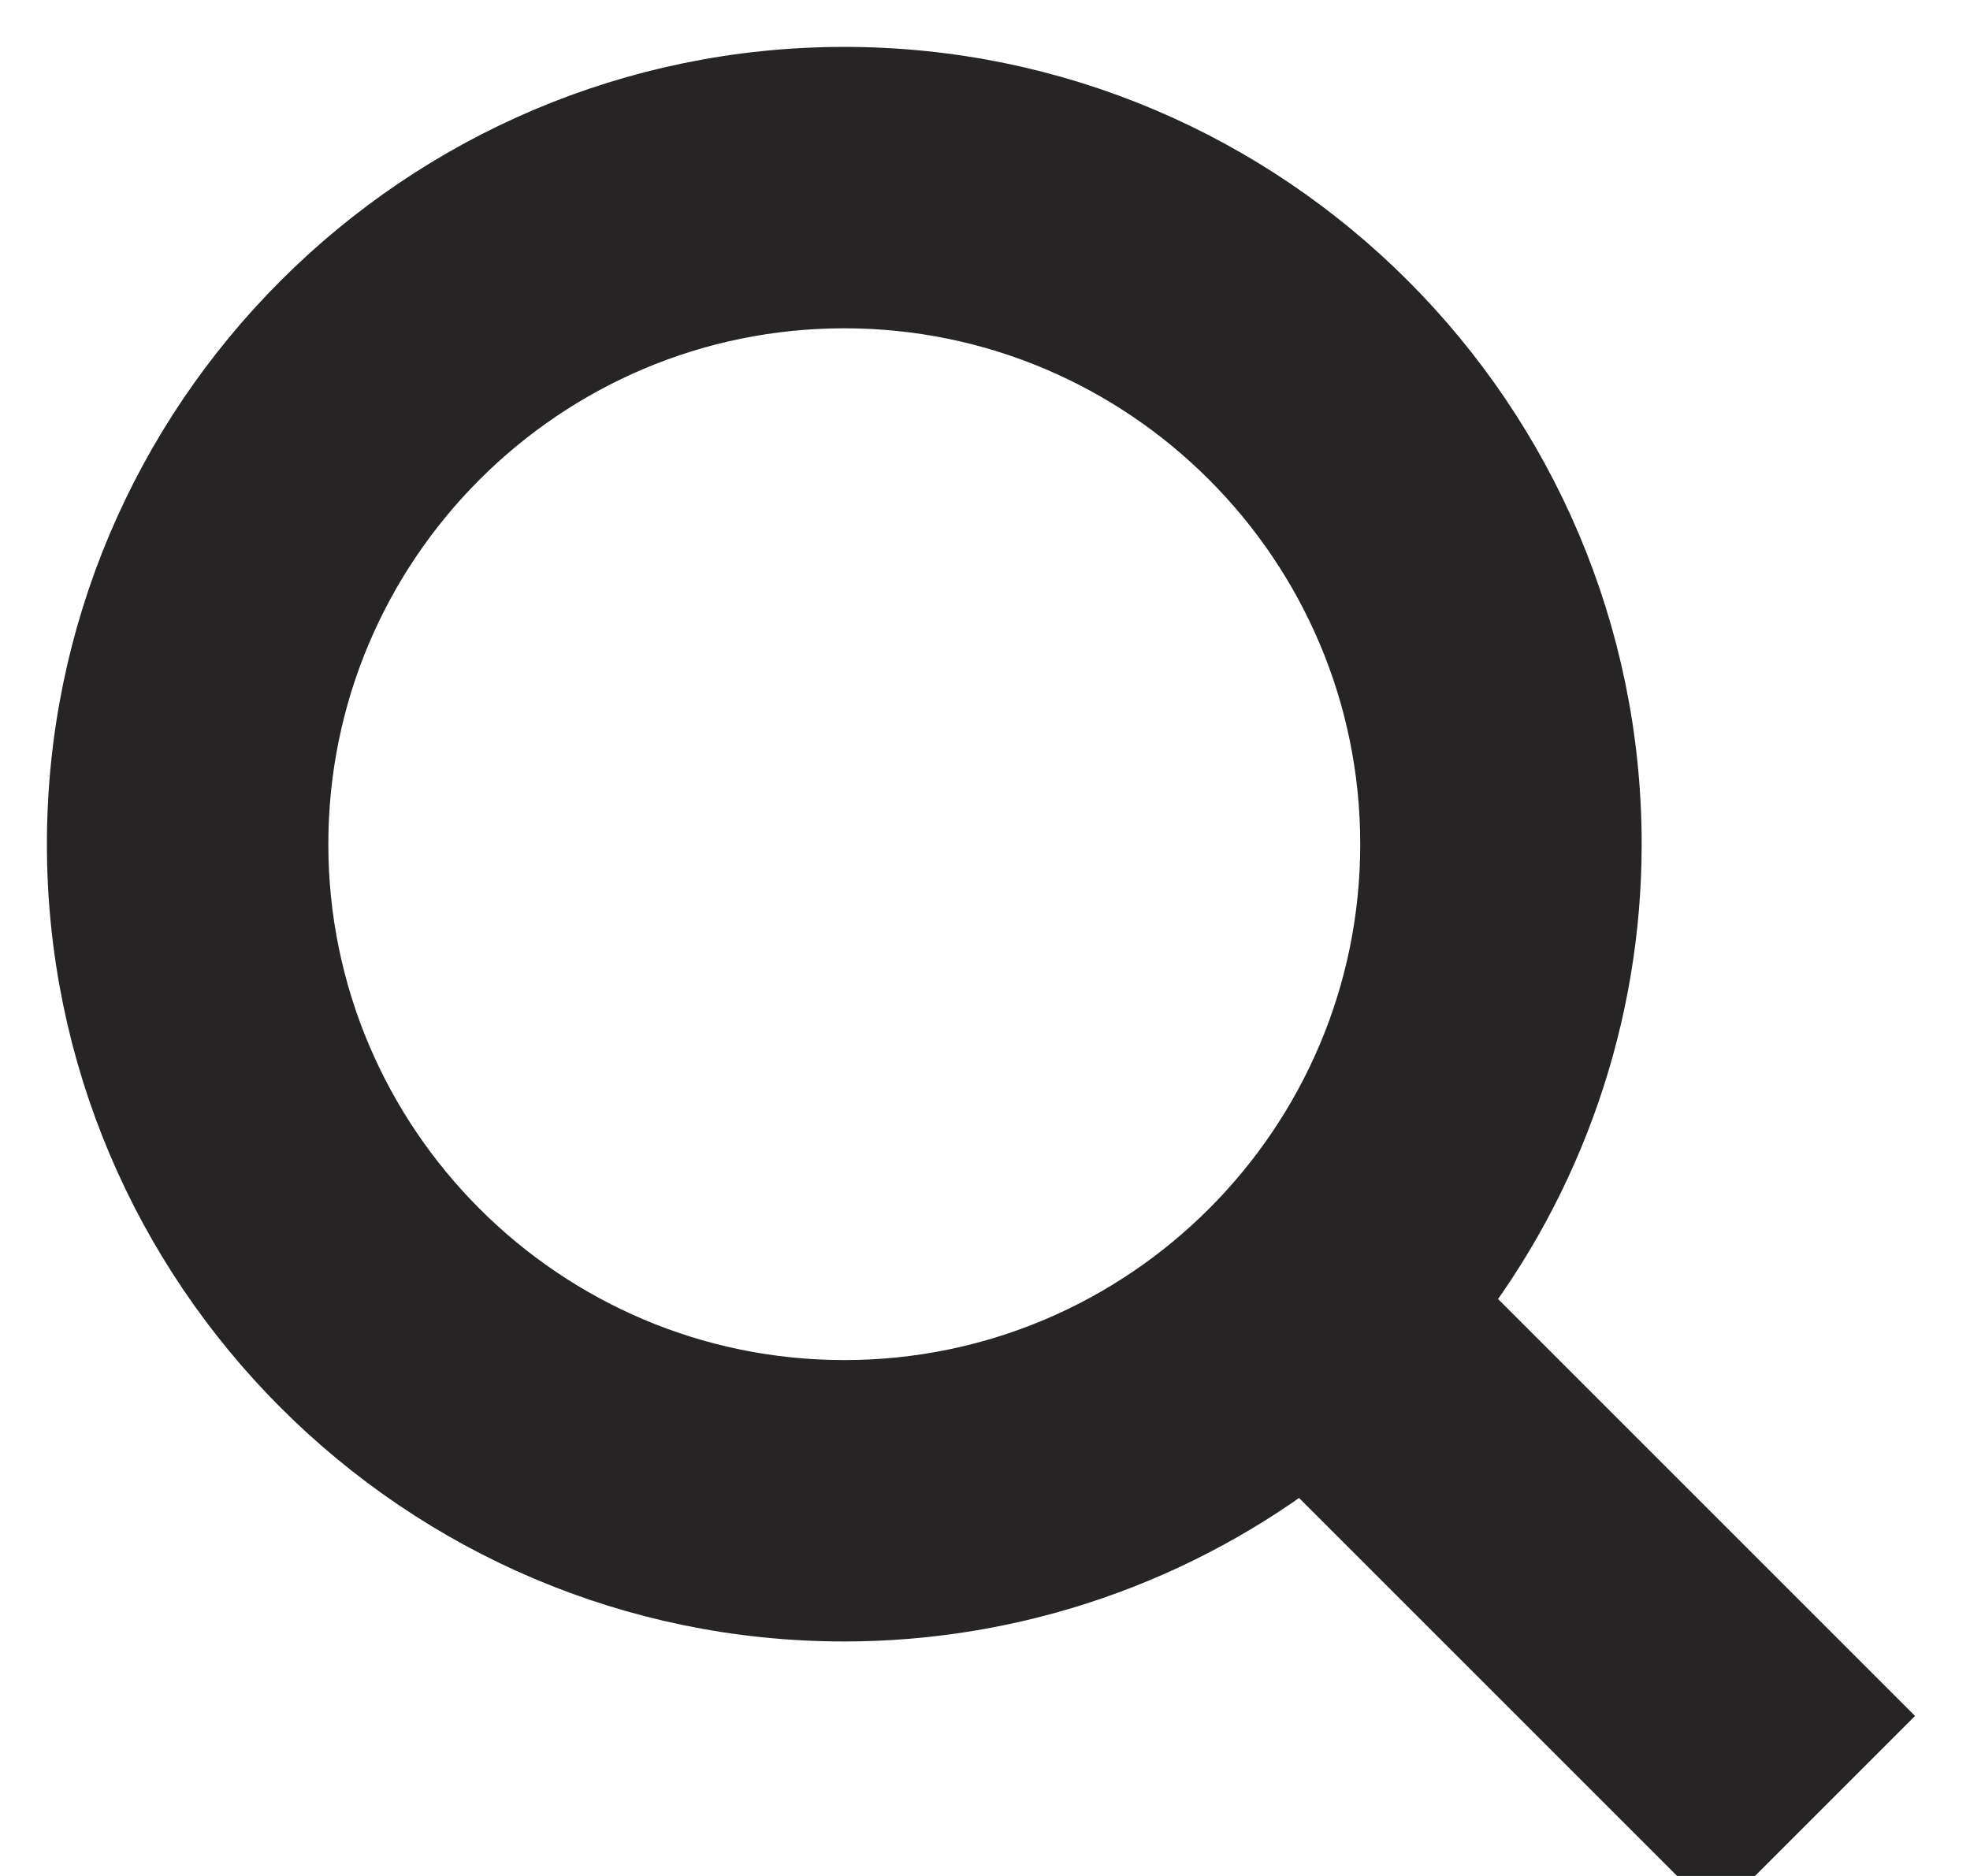 <?xml version="1.0" encoding="UTF-8"?>
<svg width="21px" height="20px" viewBox="0 0 21 20" version="1.1" xmlns="http://www.w3.org/2000/svg" xmlns:xlink="http://www.w3.org/1999/xlink">
    <!-- Generator: Sketch 54.1 (76490) - https://sketchapp.com -->
    <title>Shape</title>
    <desc>Created with Sketch.</desc>
    <g id="Page-1" stroke="none" stroke-width="1" fill="none" fill-rule="evenodd">
        <g id="Idno" transform="translate(-295, -26)" fill="#262424" fill-rule="nonzero" stroke="#262424">
            <g id="bx-search" transform="translate(296, 27)">
                <path d="M8,16 C9.775,16 11.499,15.405 12.897,14.312 L17.293,18.708 L18.707,17.294 L14.311,12.898 C15.405,11.5 16,9.775 16,8 C16,3.589 12.411,0 8,0 C3.589,0 -3.55271368e-15,3.589 -3.55271368e-15,8 C-3.55271368e-15,12.411 3.589,16 8,16 Z M8,2 C11.309,2 14,4.691 14,8 C14,11.309 11.309,14 8,14 C4.691,14 2,11.309 2,8 C2,4.691 4.691,2 8,2 Z" id="Shape"></path>
            </g>
        </g>
    </g>
</svg>